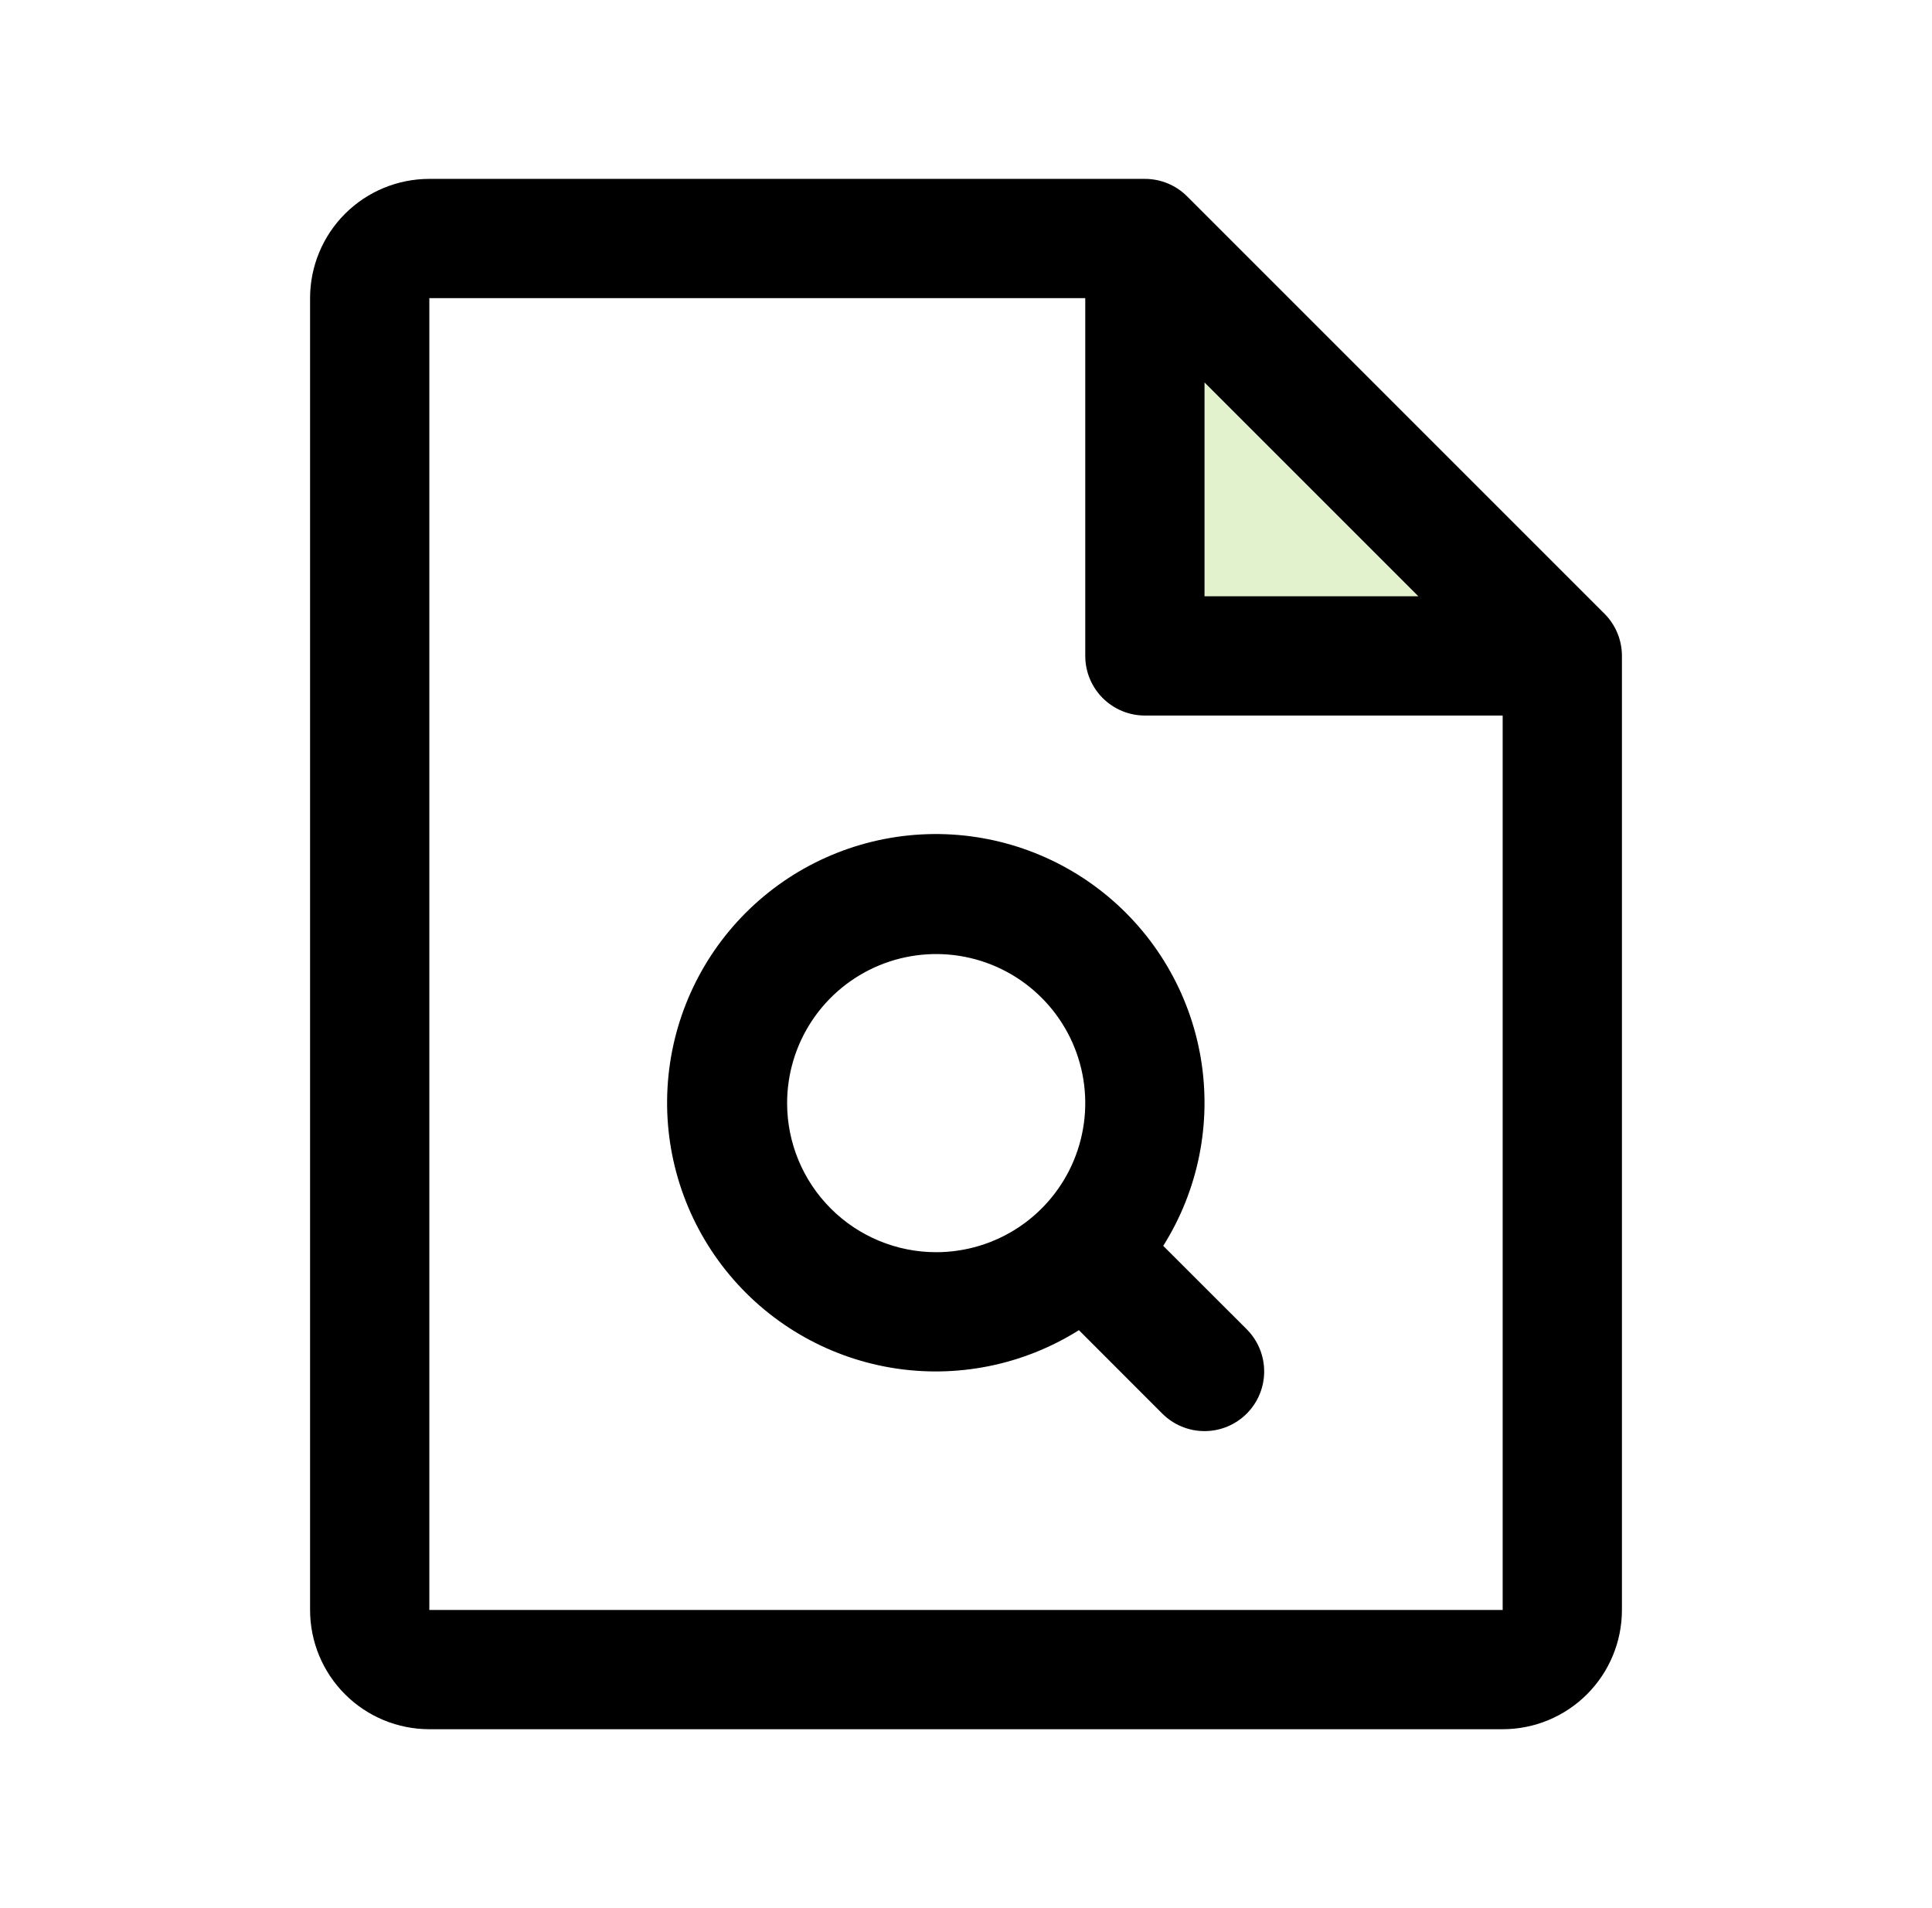 <svg width="81" height="80" viewBox="0 0 81 80" fill="none" xmlns="http://www.w3.org/2000/svg">
<path opacity="0.2" d="M65.5 27.5H48V10L65.5 27.5Z" fill="#6EBF06"/>
<path d="M67.269 25.731L49.769 8.231C49.536 7.999 49.261 7.815 48.957 7.69C48.654 7.564 48.328 7.5 48 7.5H18C16.674 7.5 15.402 8.027 14.464 8.964C13.527 9.902 13 11.174 13 12.5V67.5C13 68.826 13.527 70.098 14.464 71.035C15.402 71.973 16.674 72.5 18 72.5H63C64.326 72.5 65.598 71.973 66.535 71.035C67.473 70.098 68 68.826 68 67.5V27.5C68 27.172 67.936 26.846 67.81 26.543C67.685 26.239 67.501 25.964 67.269 25.731ZM50.5 16.034L59.466 25H50.5V16.034ZM63 67.5H18V12.5H45.5V27.5C45.5 28.163 45.763 28.799 46.232 29.268C46.701 29.737 47.337 30 48 30H63V67.5ZM48.769 52.234C50.244 49.89 50.804 47.084 50.342 44.353C49.879 41.622 48.426 39.157 46.261 37.429C44.096 35.701 41.37 34.831 38.604 34.986C35.839 35.141 33.227 36.309 31.268 38.268C29.309 40.227 28.141 42.839 27.986 45.604C27.831 48.37 28.701 51.096 30.429 53.261C32.157 55.426 34.622 56.879 37.353 57.342C40.084 57.804 42.89 57.244 45.234 55.769L48.731 59.269C48.964 59.501 49.239 59.685 49.543 59.811C49.846 59.937 50.172 60.001 50.5 60.001C50.828 60.001 51.154 59.937 51.457 59.811C51.761 59.685 52.036 59.501 52.269 59.269C52.501 59.036 52.685 58.761 52.811 58.457C52.937 58.154 53.001 57.828 53.001 57.5C53.001 57.172 52.937 56.846 52.811 56.543C52.685 56.239 52.501 55.964 52.269 55.731L48.769 52.234ZM33 46.25C33 45.014 33.367 43.806 34.053 42.778C34.74 41.75 35.716 40.949 36.858 40.476C38 40.003 39.257 39.879 40.469 40.12C41.682 40.361 42.795 40.956 43.669 41.831C44.544 42.705 45.139 43.818 45.38 45.031C45.621 46.243 45.497 47.5 45.024 48.642C44.551 49.784 43.75 50.76 42.722 51.447C41.694 52.133 40.486 52.5 39.25 52.5C37.592 52.5 36.003 51.842 34.831 50.669C33.658 49.497 33 47.908 33 46.25Z" fill="black"/>
</svg>
